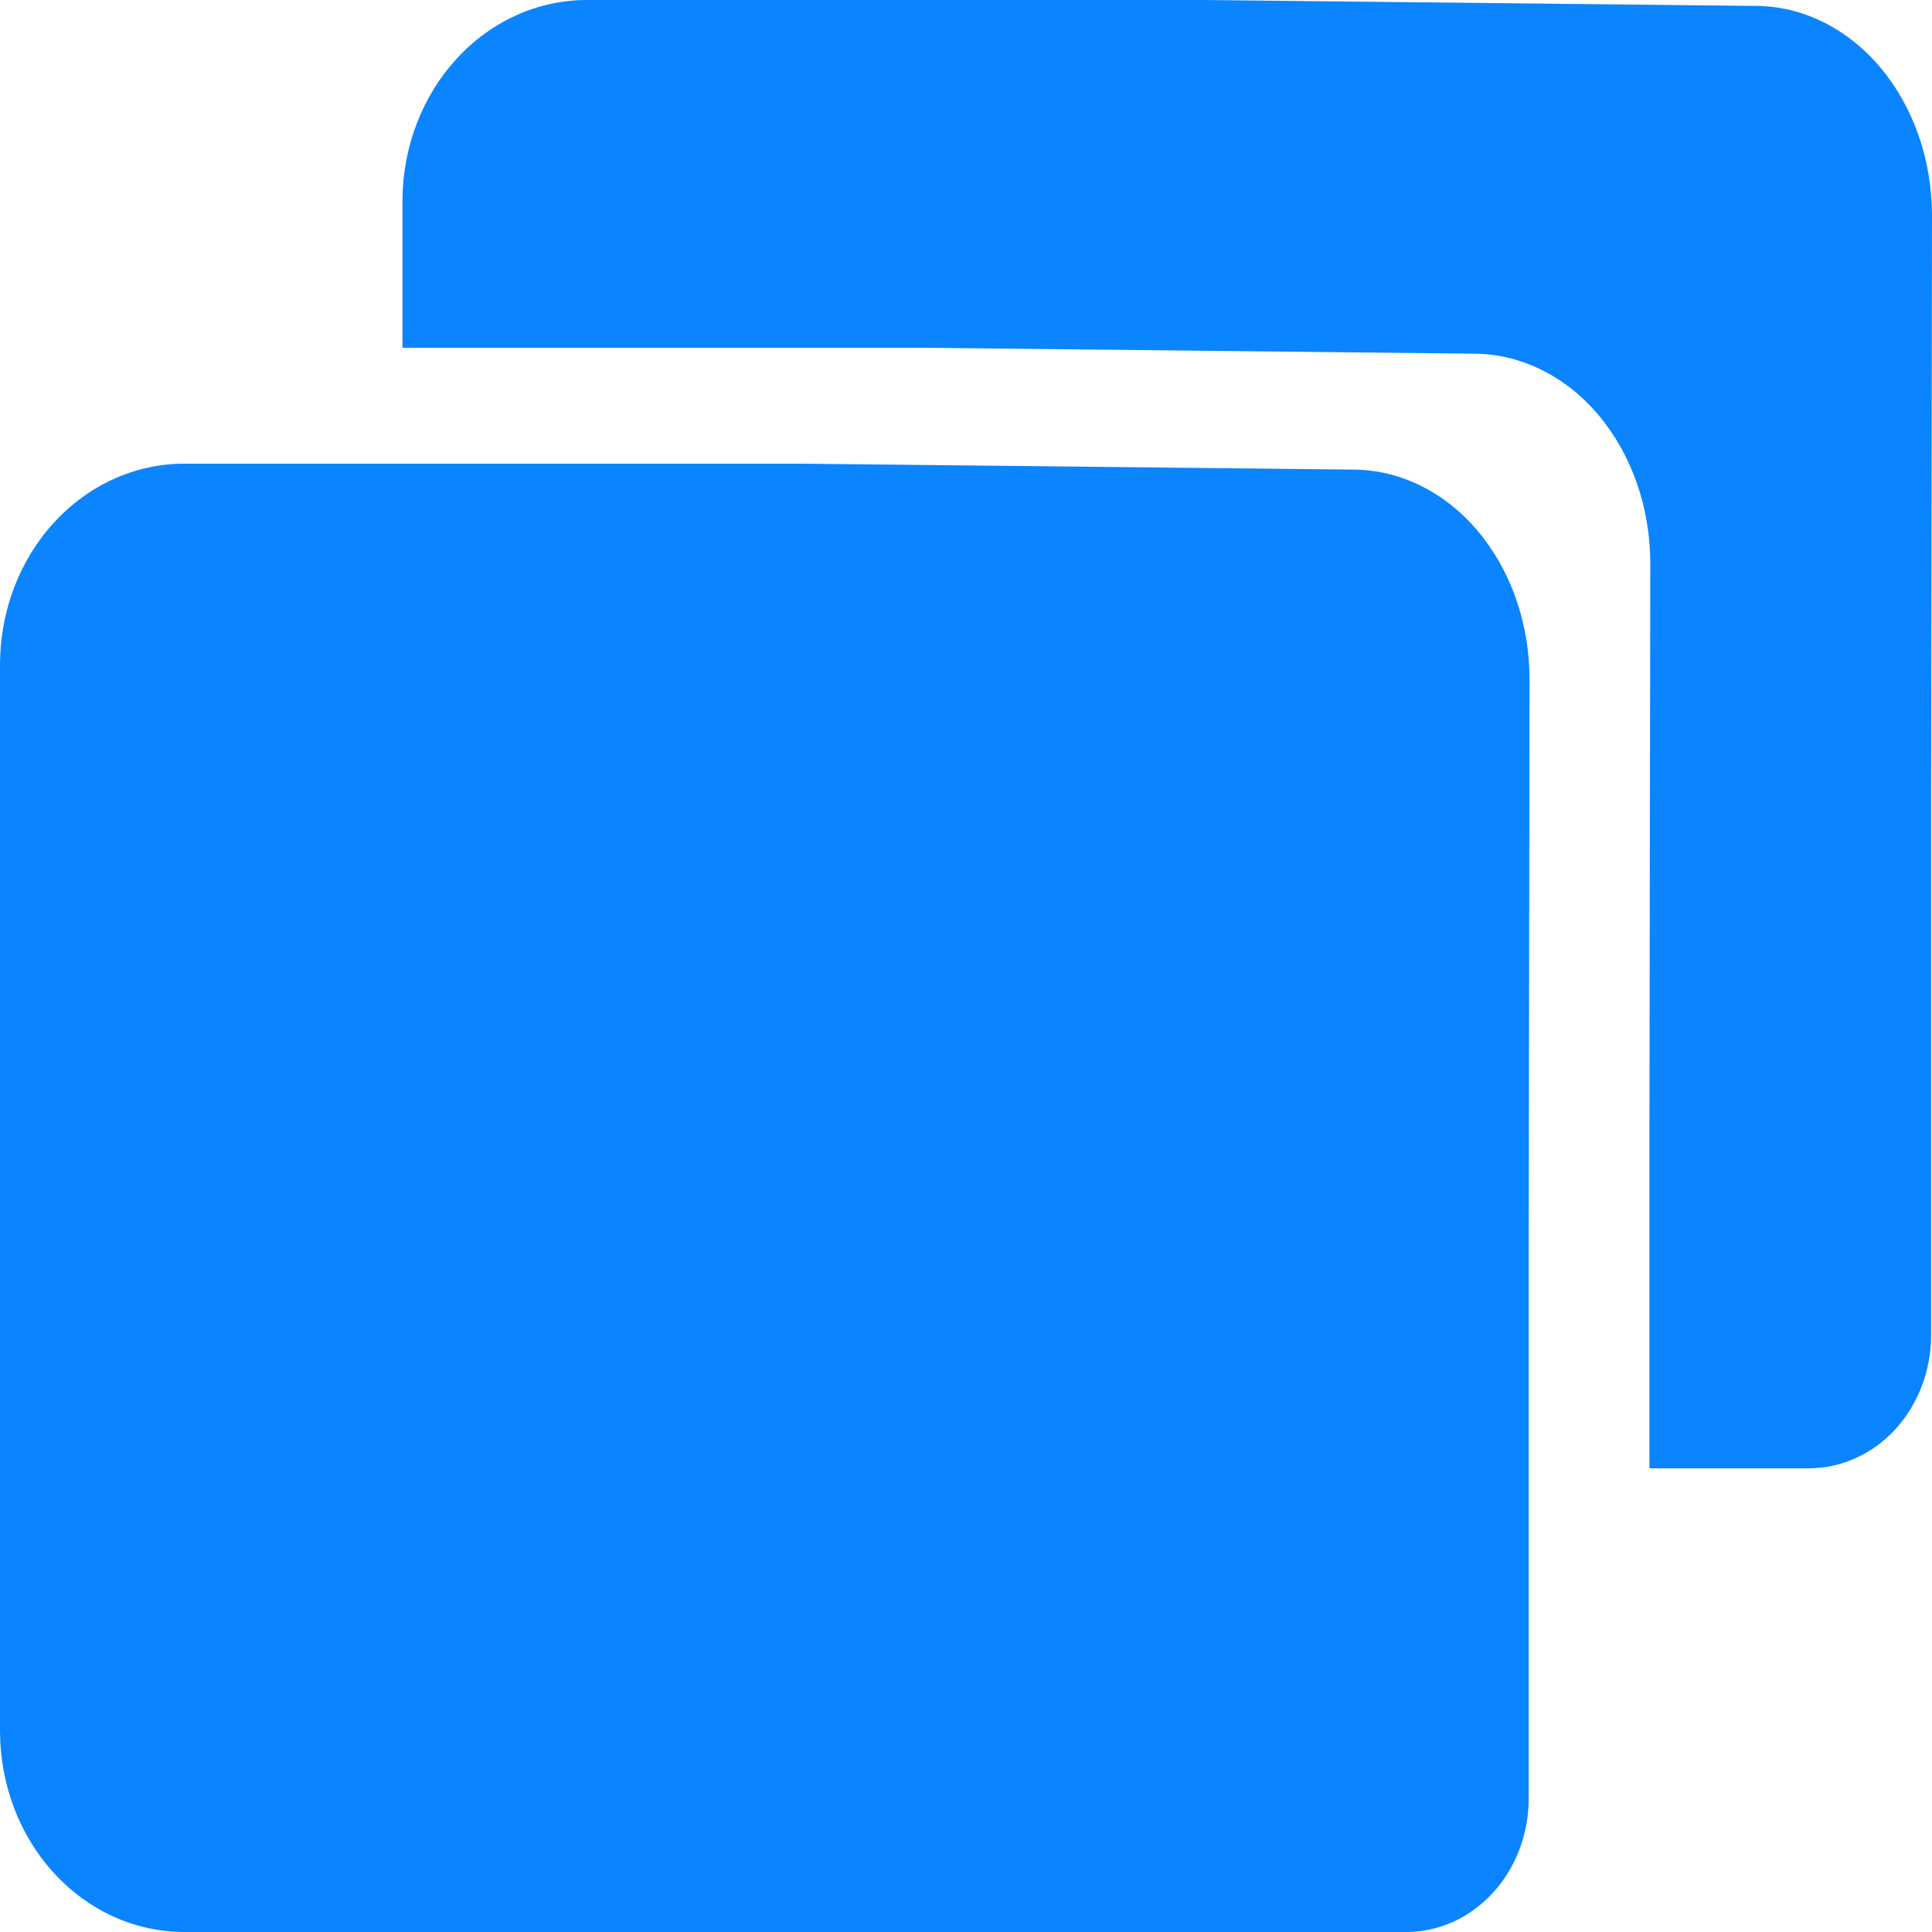 <svg width="16" height="16" viewBox="0 0 16 16" fill="none" xmlns="http://www.w3.org/2000/svg">
<path d="M4.853 0H9.978L14.542 0.049C14.928 0.051 15.298 0.234 15.571 0.557C15.844 0.881 15.998 1.319 16 1.777L15.993 6.462V11.055C15.993 11.348 15.886 11.629 15.697 11.836C15.507 12.043 15.249 12.16 14.98 12.16H13.66V9.342L13.667 4.657C13.665 4.199 13.511 3.761 13.238 3.437C12.965 3.114 12.595 2.931 12.209 2.929L7.645 2.88H3.333V1.658C3.335 1.219 3.496 0.798 3.78 0.488C4.065 0.177 4.45 0.002 4.853 0Z" fill="#0A84FF"/>
<path d="M6.645 3.84H1.519C1.117 3.842 0.731 4.017 0.447 4.328C0.162 4.638 0.002 5.059 0 5.498V14.342C0.002 14.781 0.162 15.202 0.447 15.512C0.731 15.823 1.117 15.998 1.519 16H11.647C11.916 16 12.173 15.883 12.363 15.676C12.553 15.469 12.66 15.188 12.66 14.895V10.302L12.667 5.617C12.665 5.159 12.511 4.721 12.238 4.397C11.965 4.074 11.595 3.891 11.209 3.889L6.645 3.84Z" fill="#0A84FF"/>
</svg>
